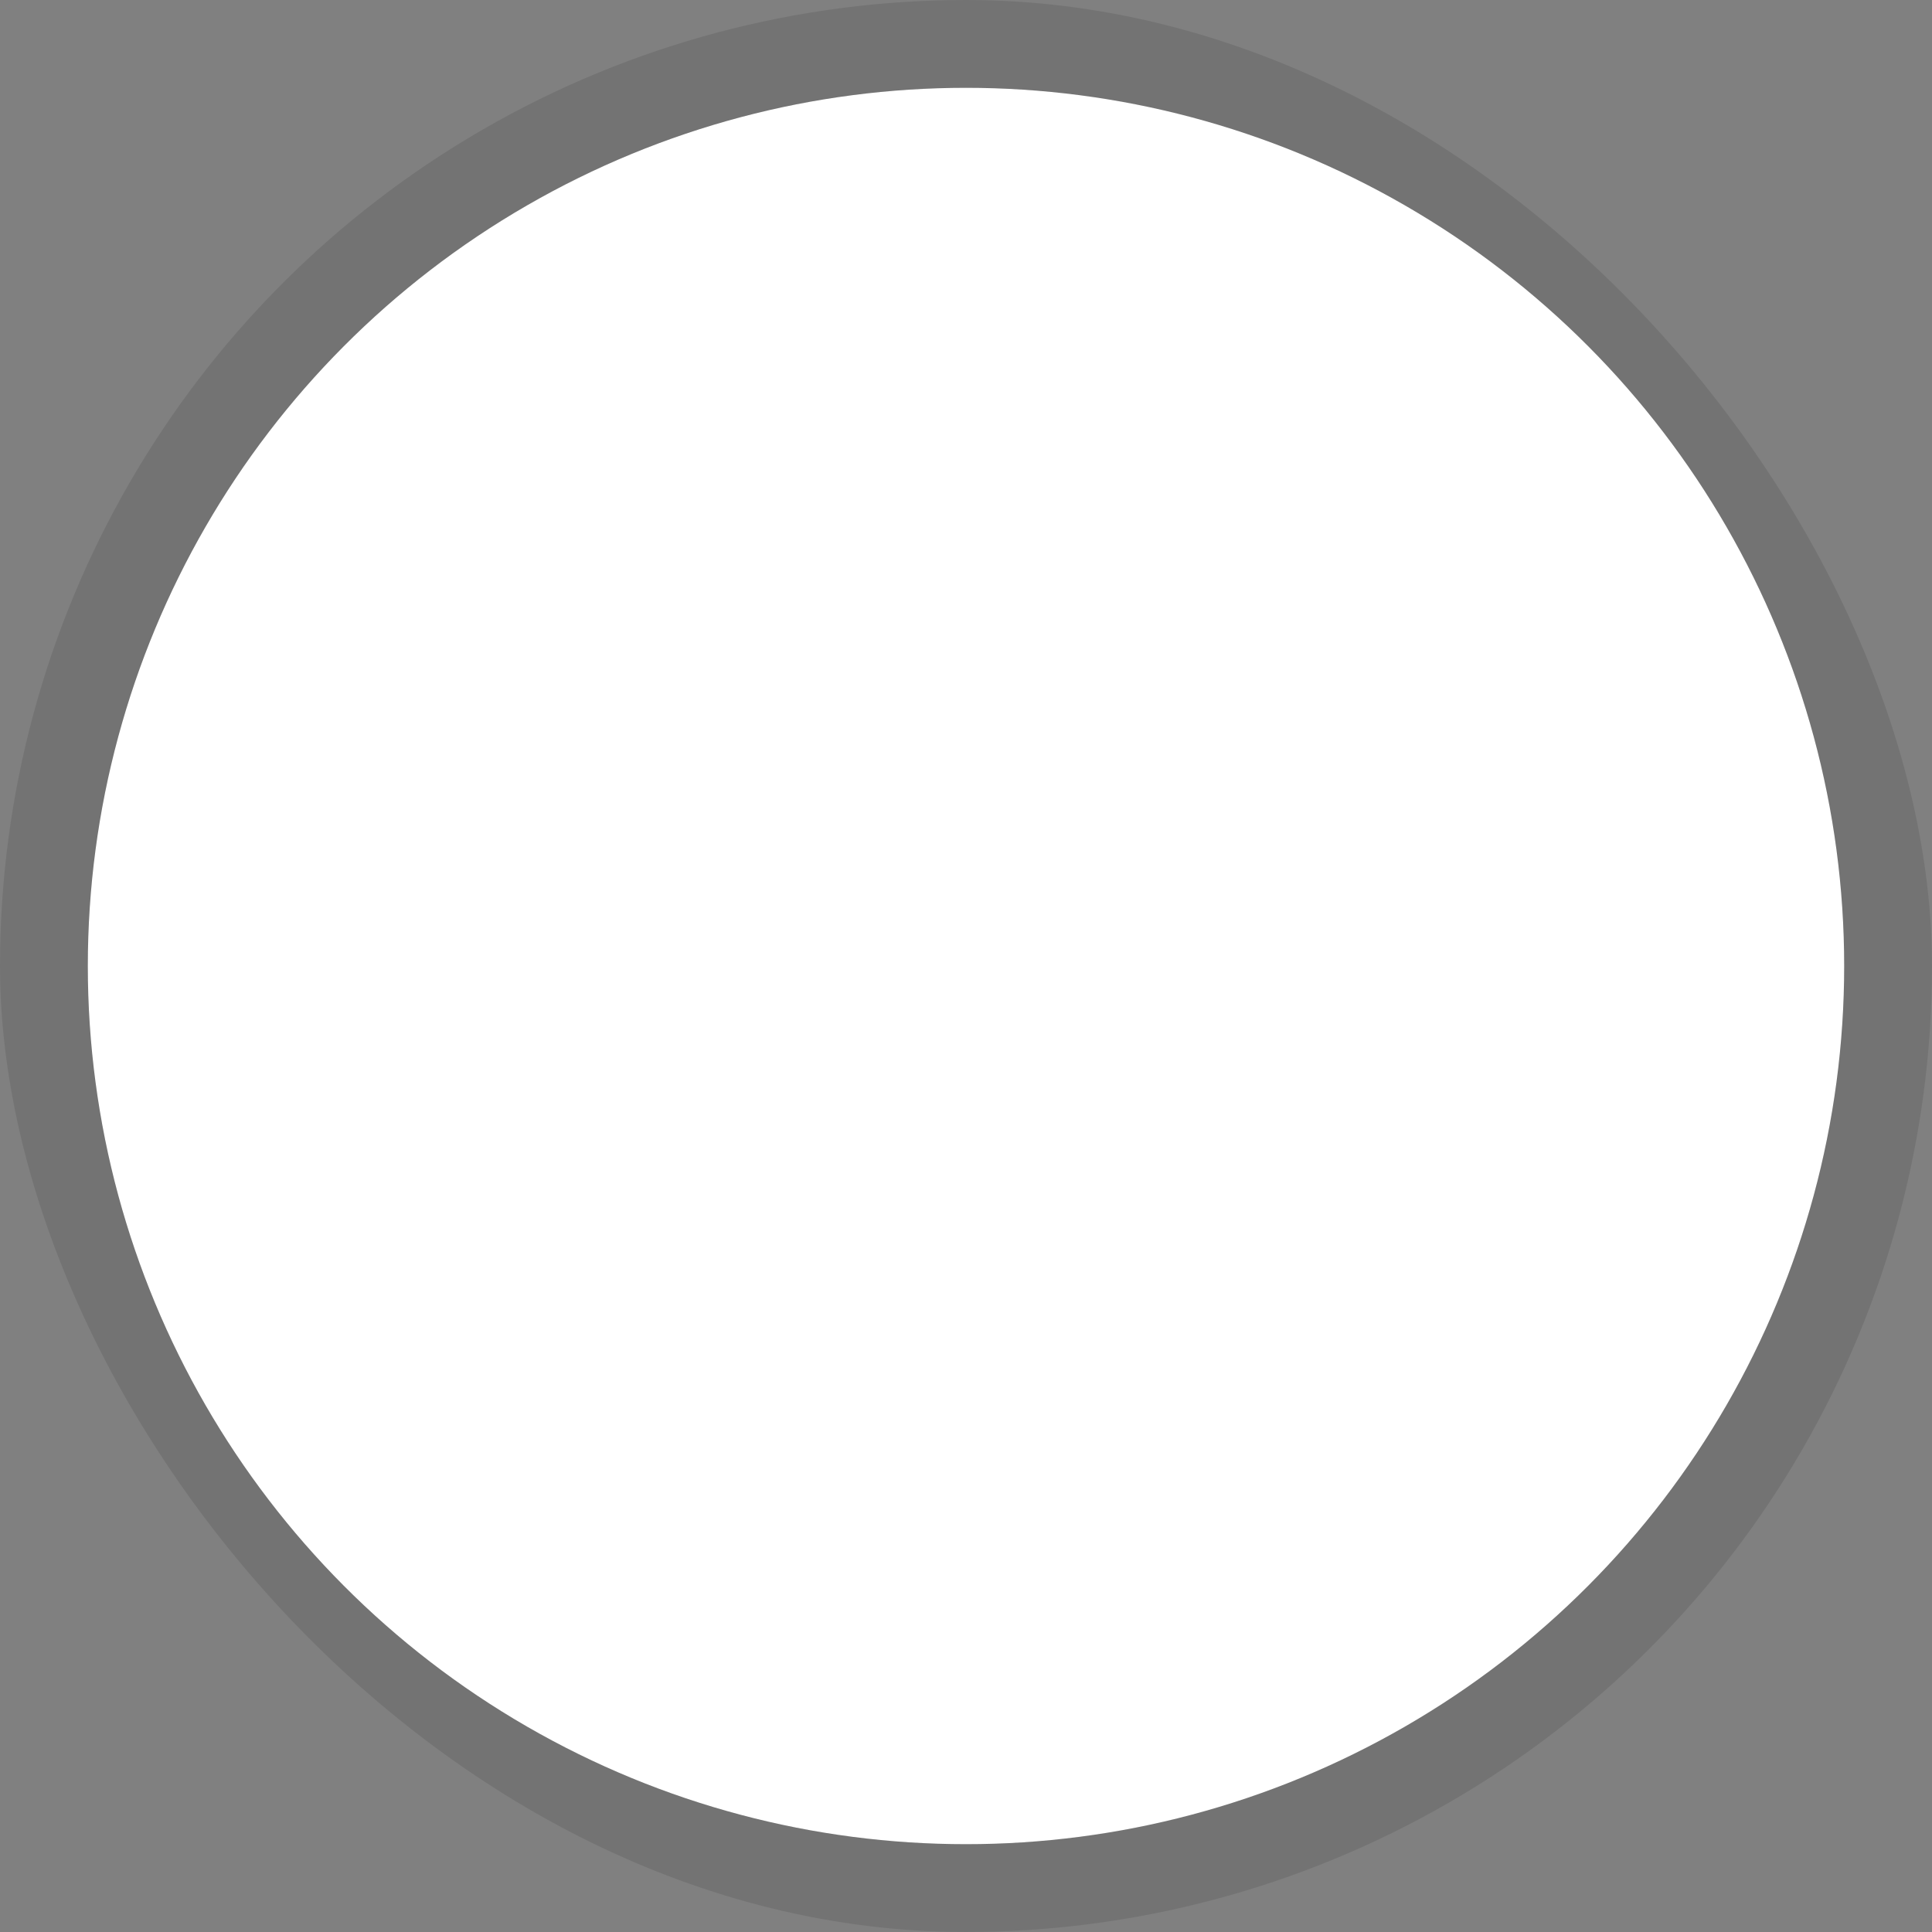 <svg width="22" height="22" viewBox="0 0 22 22" fill="none" xmlns="http://www.w3.org/2000/svg">
<rect x="0" y="0" width="22" height="22" fill="#808080" stroke="none"/>
<g clip-path="url(#clip0_6460_99732)">
<circle cx="11" cy="11" r="10" fill="white"/>
<circle cx="11" cy="11" r="10.5" stroke="black" stroke-opacity="0.1"/>
</g>
<defs>
<clipPath id="clip0_6460_99732">
<rect width="22" height="22" rx="11" fill="white"/>
</clipPath>
</defs>
</svg>
